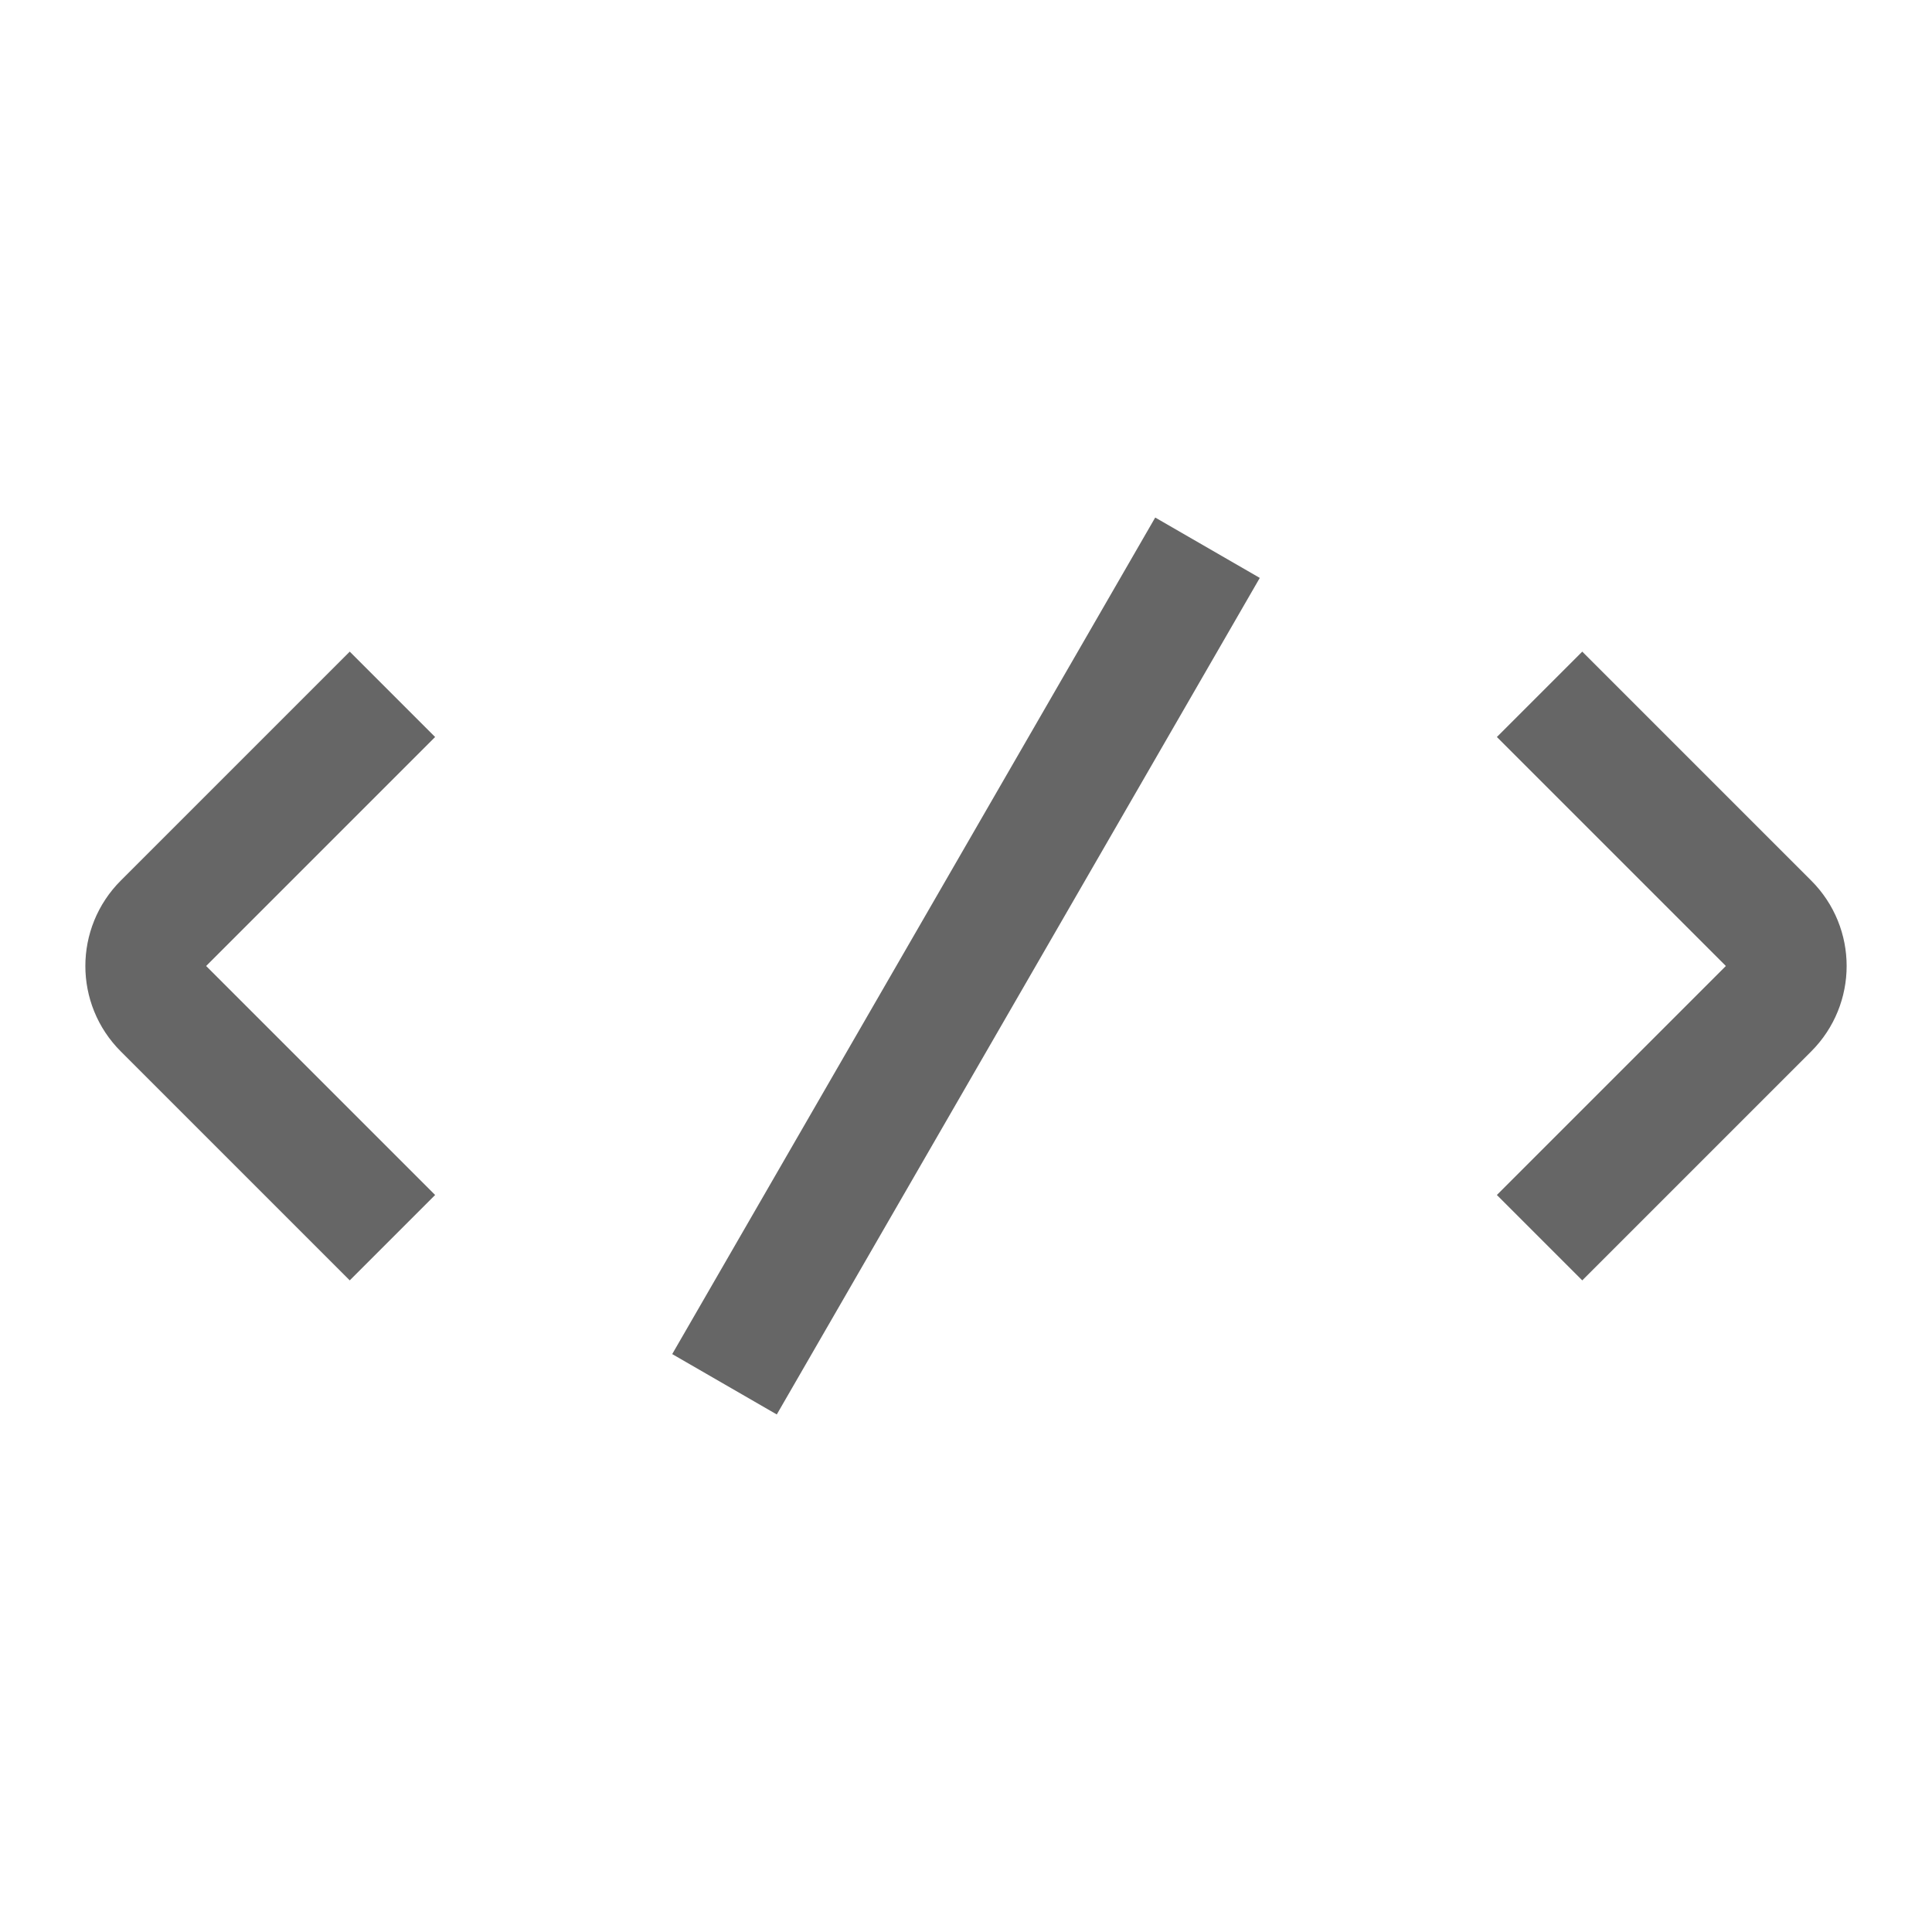 <svg fill="none" height="32" viewBox="0 0 32 32" width="32" xmlns="http://www.w3.org/2000/svg"><g stroke="#666" stroke-width="2"><path d="m6.5 11.5-3.793 3.793c-.391.391-.391 1.024 0 1.414l3.793 3.793"/><path d="m25.5 20.5 3.793-3.793c.391-.391.391-1.024 0-1.414l-3.793-3.793"/><path d="m20 9.072-8 13.856"/></g></svg>